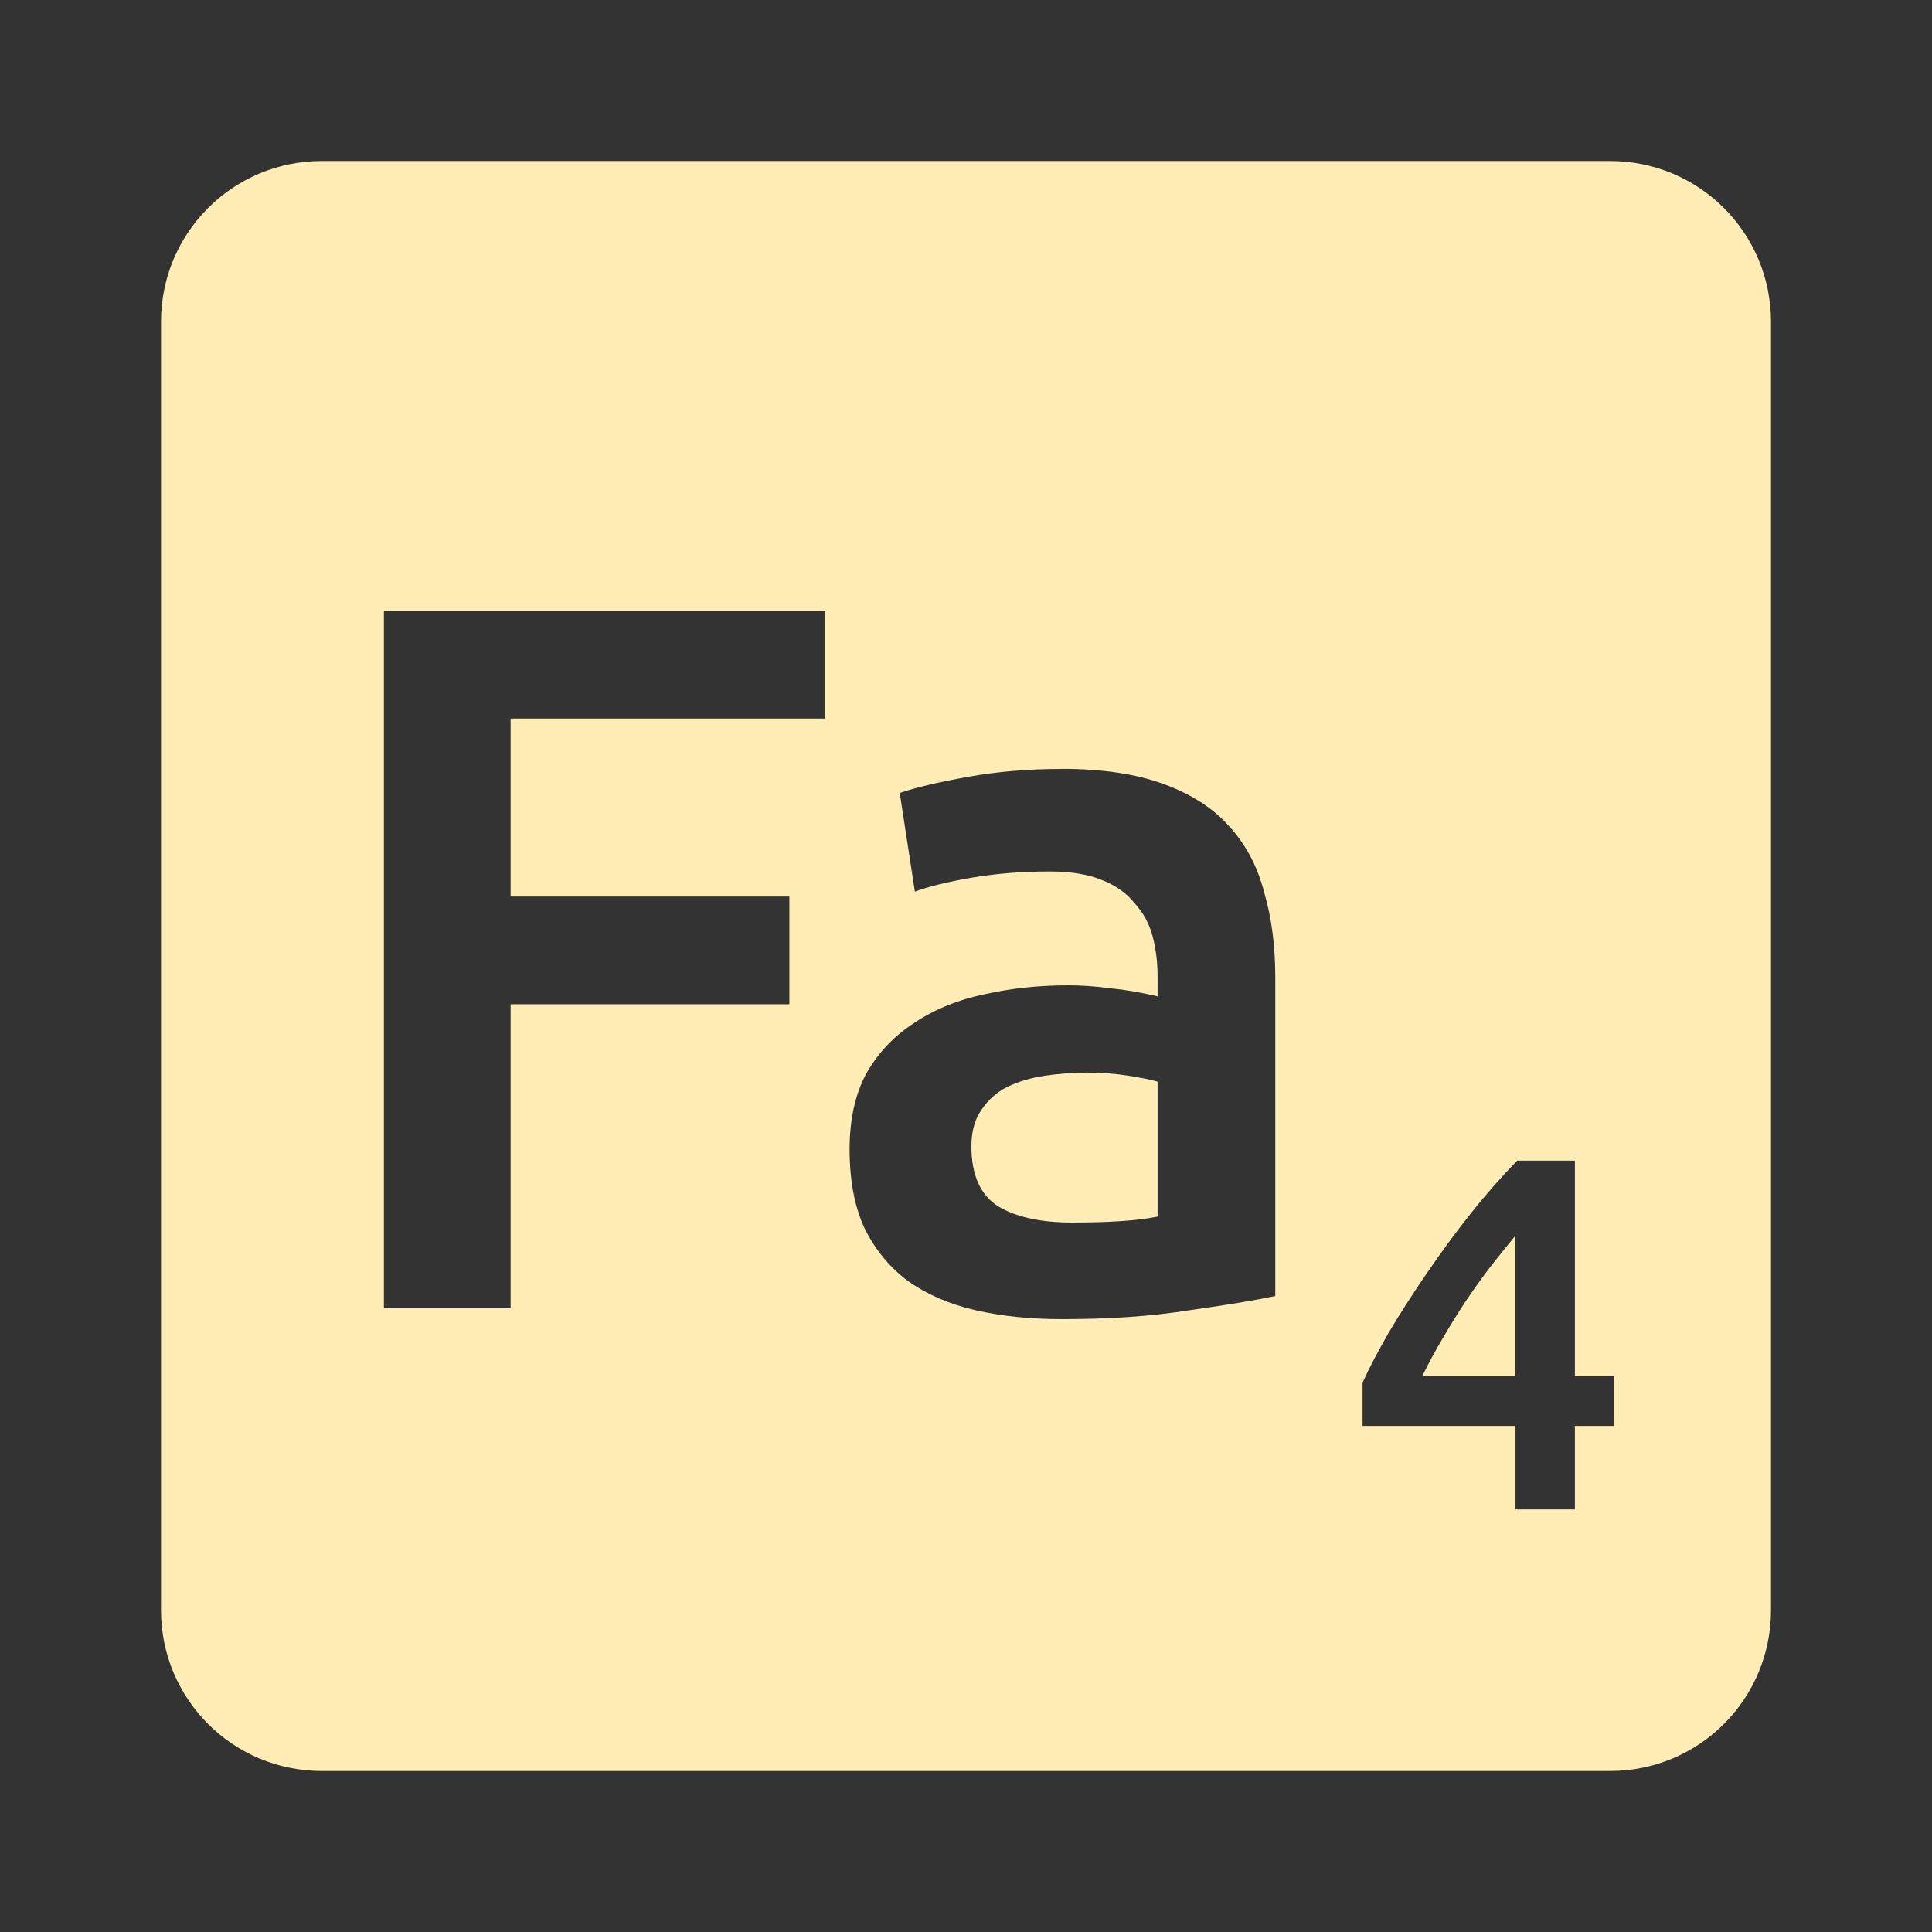 <svg viewBox="0 0 24 24" xmlns="http://www.w3.org/2000/svg">
 <rect x="0" y="0" width="24" height="24" fill="#333333" stroke="none"/>
 <path style="fill:#ffedb5;fill-opacity:1" d="m 4 2 c -1.108 0 -2 0.892 -2 2 l 0 16 c 0 1.108 0.892 2 2 2 l 16 0 c 1.108 0 2 -0.892 2 -2 l 0 -16 c 0 -1.108 -0.892 -2 -2 -2 l -16 0 z m 0.768 5.588 5.475 0 0 1.338 -3.9 0 0 2.211 3.463 0 0 1.338 -3.463 0 0 3.775 -1.574 0 0 -8.662 z m 8.424 1.963 c 0.5 0 0.92 0.063 1.262 0.188 0.342 0.125 0.613 0.298 0.813 0.523 0.208 0.225 0.354 0.501 0.438 0.826 0.092 0.317 0.137 0.665 0.137 1.049 l 0 3.963 c -0.233 0.05 -0.588 0.109 -1.063 0.176 -0.467 0.075 -0.994 0.111 -1.586 0.111 -0.392 0 -0.751 -0.036 -1.076 -0.111 -0.325 -0.075 -0.605 -0.197 -0.838 -0.363 -0.225 -0.167 -0.404 -0.384 -0.537 -0.65 -0.125 -0.267 -0.188 -0.595 -0.188 -0.986 0 -0.375 0.071 -0.693 0.213 -0.951 0.15 -0.258 0.35 -0.467 0.6 -0.625 0.25 -0.167 0.538 -0.283 0.863 -0.35 0.333 -0.075 0.679 -0.111 1.037 -0.111 0.167 0 0.342 0.012 0.525 0.037 0.183 0.017 0.38 0.05 0.588 0.1 l 0 -0.25 c 0 -0.175 -0.021 -0.342 -0.063 -0.5 -0.042 -0.158 -0.118 -0.295 -0.227 -0.412 -0.1 -0.125 -0.237 -0.22 -0.412 -0.287 -0.167 -0.067 -0.378 -0.102 -0.637 -0.102 -0.35 0 -0.671 0.026 -0.963 0.076 -0.292 0.05 -0.53 0.107 -0.713 0.174 l -0.188 -1.225 c 0.192 -0.067 0.471 -0.133 0.838 -0.199 0.367 -0.067 0.759 -0.1 1.176 -0.1 z m 0.299 3.773 c -0.167 0 -0.337 0.014 -0.512 0.039 -0.167 0.025 -0.321 0.07 -0.463 0.137 -0.133 0.067 -0.241 0.162 -0.324 0.287 -0.083 0.117 -0.125 0.268 -0.125 0.451 0 0.358 0.111 0.608 0.336 0.75 0.225 0.133 0.531 0.199 0.914 0.199 0.467 0 0.821 -0.024 1.063 -0.074 l 0 -1.676 c -0.083 -0.025 -0.205 -0.049 -0.363 -0.074 -0.158 -0.025 -0.334 -0.039 -0.525 -0.039 z m 5.354 1.094 0.719 0 0 2.676 0.486 0 0 0.619 -0.486 0 0 1.037 -0.738 0 0 -1.037 -1.9 0 0 -0.537 c 0.083 -0.183 0.195 -0.395 0.332 -0.633 0.142 -0.238 0.298 -0.48 0.469 -0.73 0.171 -0.25 0.351 -0.497 0.543 -0.738 0.192 -0.242 0.385 -0.46 0.576 -0.656 z m -0.02 0.932 c -0.1 0.121 -0.204 0.251 -0.313 0.389 -0.104 0.137 -0.207 0.28 -0.307 0.43 -0.1 0.15 -0.195 0.305 -0.287 0.463 -0.092 0.154 -0.175 0.309 -0.25 0.463 l 1.156 0 0 -1.744 z"/>
</svg>
